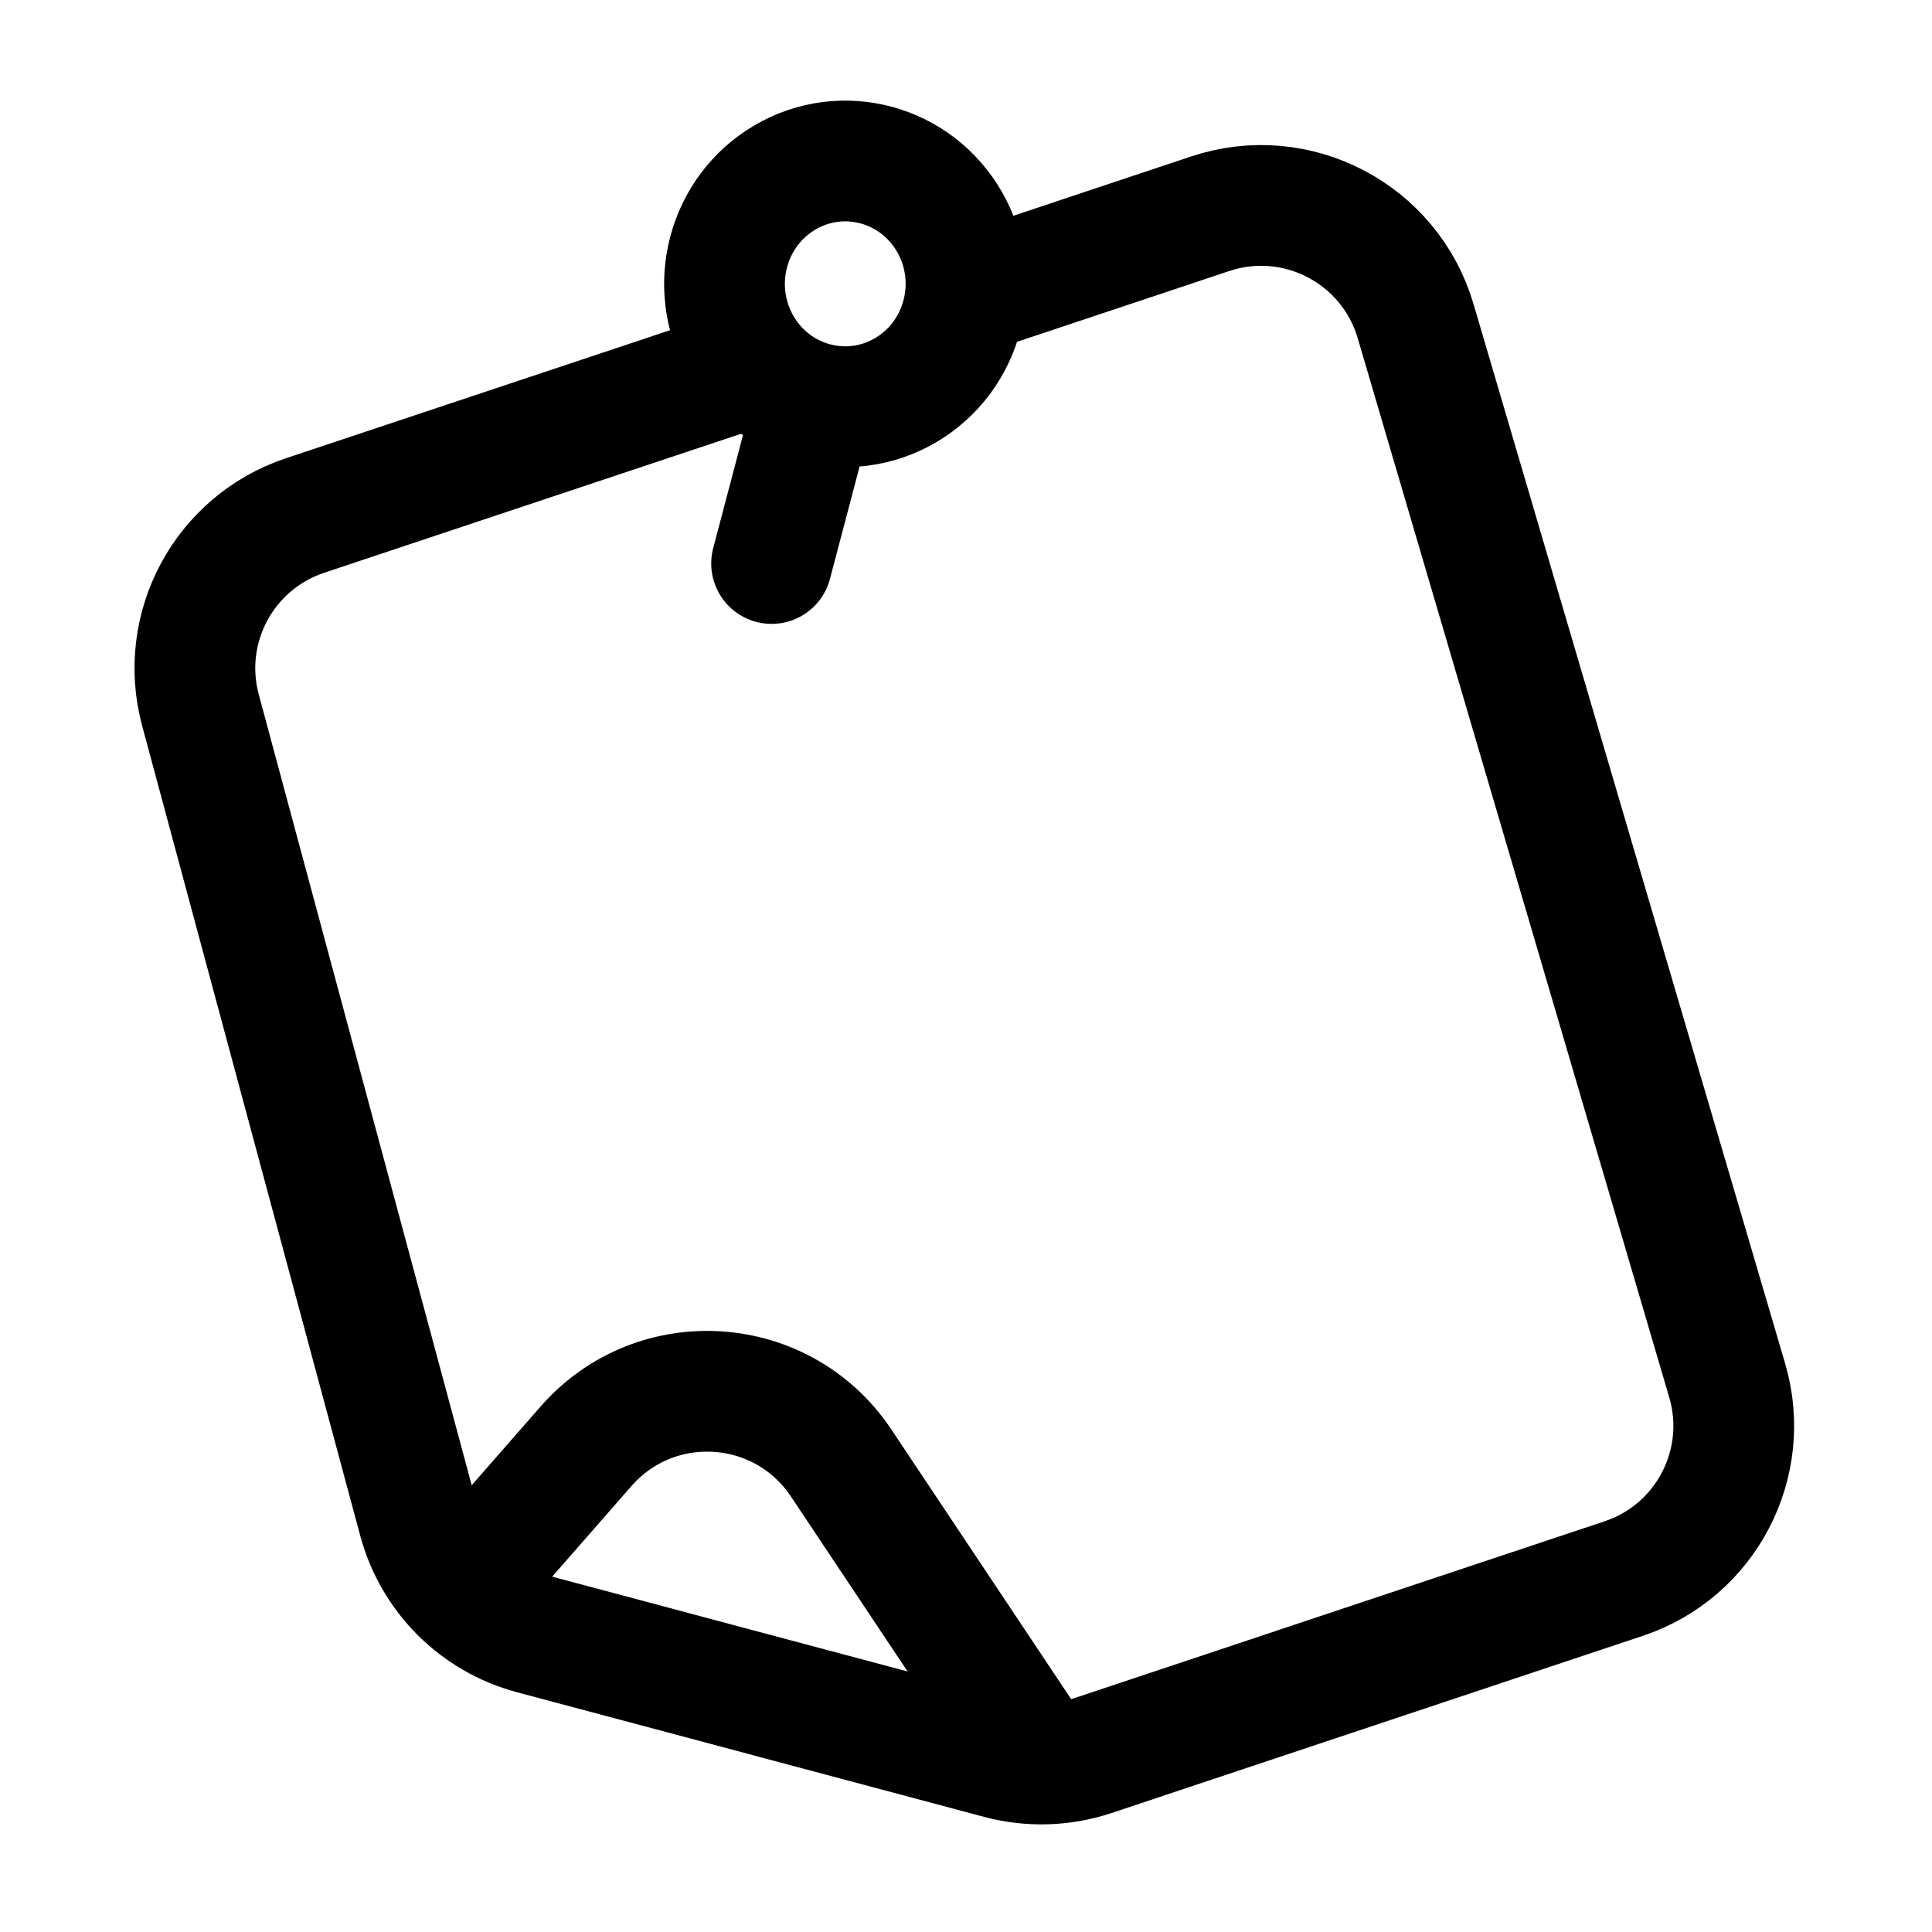<svg width="24" height="24" viewBox="0 0 24 24" fill="none" xmlns="http://www.w3.org/2000/svg">
    <path d="M10.112 5L9.585 7M11.799 2.763C12.213 3.493 11.967 4.426 11.25 4.847C10.533 5.269 9.615 5.019 9.201 4.289C8.787 3.559 9.033 2.626 9.75 2.205C10.467 1.783 11.385 2.033 11.799 2.763Z" stroke="currentColor" stroke-width="1.5" stroke-linecap="round"/>
    <path d="M9.5 4.5L3.789 6.404C2.784 6.739 2.215 7.798 2.49 8.821L5.2 18.885C5.386 19.575 5.925 20.113 6.616 20.297L12.421 21.846C12.799 21.946 13.198 21.934 13.569 21.811L20.169 19.61C21.191 19.27 21.759 18.182 21.456 17.149L17.585 3.988C17.265 2.902 16.108 2.297 15.034 2.655L12 3.667" stroke="currentColor" stroke-width="1.5"/>
    <path d="M5.5 20L7.28 17.966C8.147 16.975 9.719 17.078 10.449 18.174L13 22" stroke="currentColor" stroke-width="1.5"/>
</svg>
